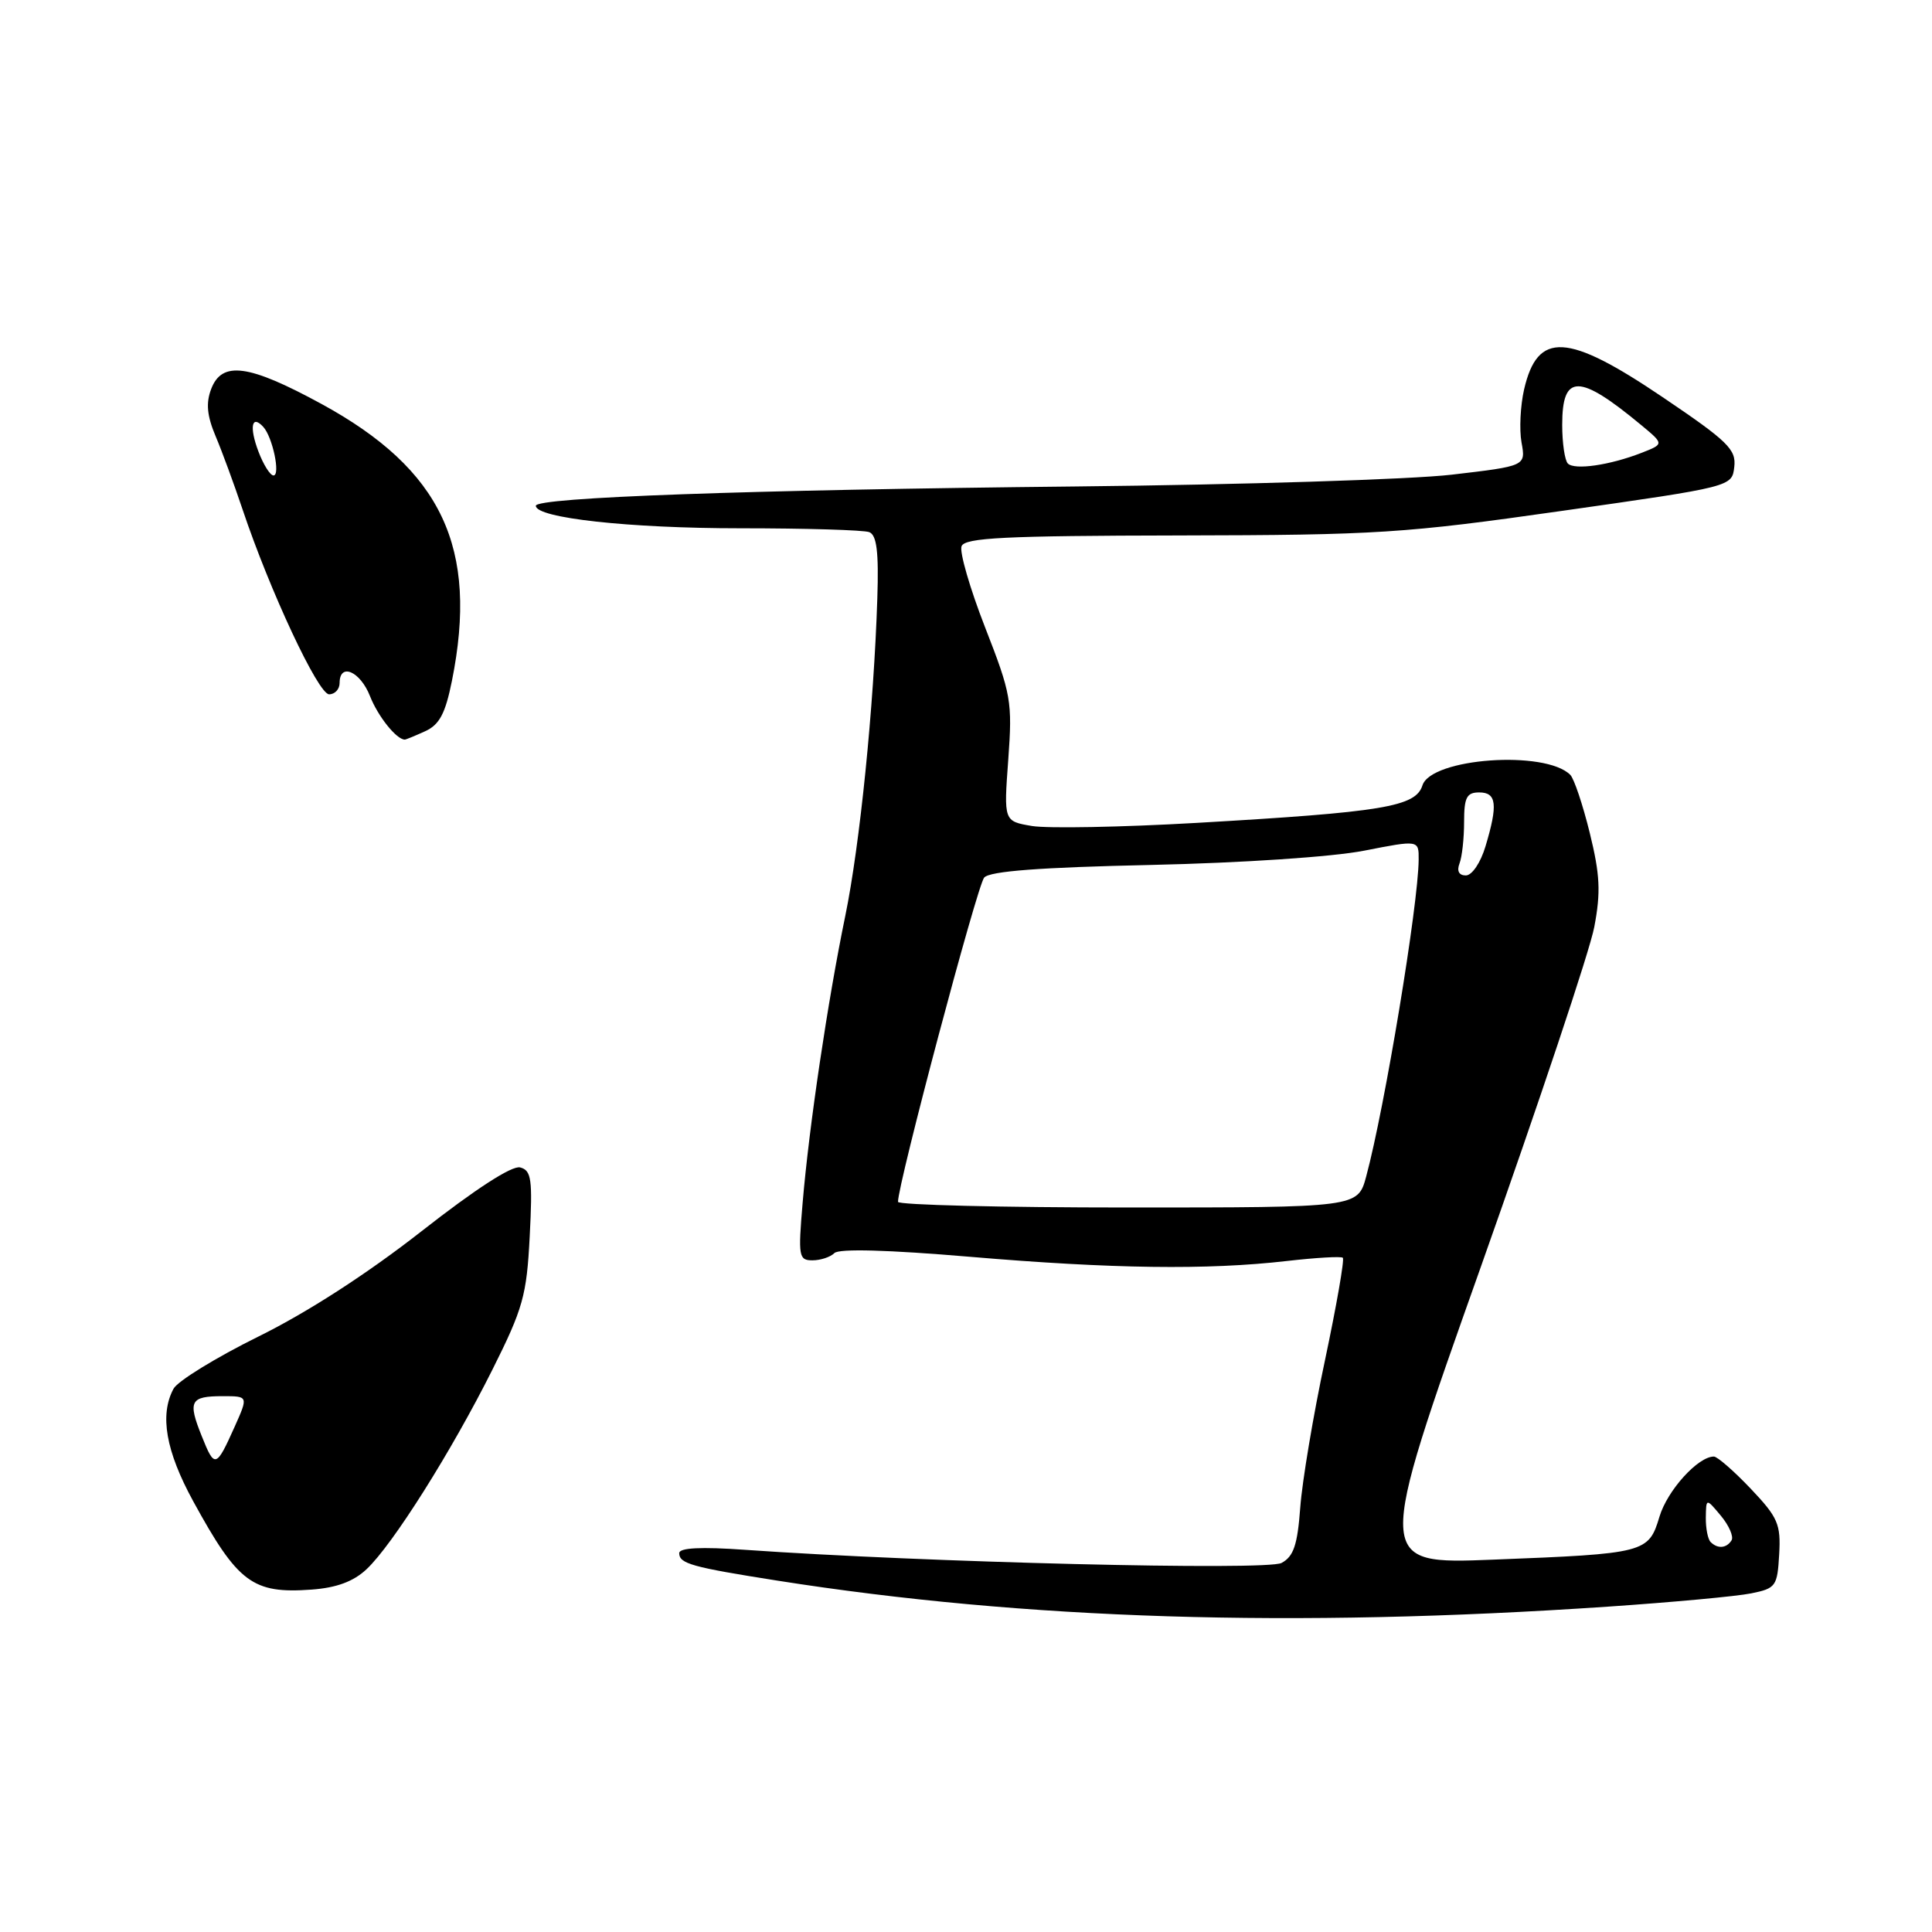 <?xml version="1.0" encoding="UTF-8" standalone="no"?>
<!DOCTYPE svg PUBLIC "-//W3C//DTD SVG 1.1//EN" "http://www.w3.org/Graphics/SVG/1.1/DTD/svg11.dtd" >
<svg xmlns="http://www.w3.org/2000/svg" xmlns:xlink="http://www.w3.org/1999/xlink" version="1.1" viewBox="0 0 256 256">
 <g >
 <path fill="currentColor"
d=" M 213.04 212.89 C 221.58 212.31 230.13 211.52 232.04 211.13 C 235.31 210.47 235.51 210.19 235.75 205.96 C 235.98 201.96 235.59 201.06 231.97 197.25 C 229.75 194.91 227.55 193.00 227.10 193.00 C 224.99 193.00 220.94 197.48 219.89 200.96 C 218.45 205.77 218.04 205.87 197.87 206.66 C 182.23 207.28 182.23 207.28 196.21 167.89 C 203.89 146.22 210.67 125.95 211.25 122.83 C 212.13 118.21 212.01 115.89 210.65 110.36 C 209.73 106.63 208.57 103.17 208.07 102.67 C 204.76 99.36 189.63 100.44 188.48 104.07 C 187.58 106.90 183.30 107.61 158.50 109.04 C 148.60 109.61 138.81 109.79 136.75 109.45 C 133.00 108.82 133.00 108.82 133.60 100.66 C 134.16 92.94 133.99 91.99 130.53 83.13 C 128.52 77.98 127.12 73.14 127.41 72.38 C 127.84 71.25 133.13 70.99 156.22 70.95 C 182.52 70.90 186.08 70.67 207.00 67.69 C 229.50 64.49 229.50 64.49 229.80 61.87 C 230.07 59.55 228.96 58.47 220.30 52.62 C 207.68 44.09 203.74 43.87 201.95 51.60 C 201.46 53.75 201.30 56.91 201.61 58.63 C 202.18 61.75 202.18 61.75 192.34 62.90 C 186.93 63.53 164.50 64.23 142.50 64.46 C 98.93 64.91 71.00 65.91 71.00 67.02 C 71.00 68.64 83.36 70.00 98.08 70.00 C 106.75 70.00 114.44 70.23 115.18 70.51 C 116.17 70.90 116.45 73.12 116.25 79.26 C 115.79 93.67 113.94 111.97 112.00 121.38 C 109.69 132.57 107.20 149.28 106.35 159.42 C 105.75 166.48 105.84 167.00 107.65 167.00 C 108.72 167.00 110.03 166.57 110.56 166.04 C 111.17 165.43 117.67 165.61 128.51 166.53 C 147.38 168.13 159.98 168.30 170.50 167.09 C 174.35 166.65 177.69 166.45 177.93 166.66 C 178.17 166.86 177.10 172.99 175.56 180.27 C 174.01 187.54 172.54 196.32 172.29 199.76 C 171.92 204.74 171.41 206.24 169.81 207.10 C 167.86 208.14 122.22 207.02 98.75 205.36 C 92.86 204.94 90.00 205.09 90.00 205.80 C 90.00 207.19 91.64 207.65 103.00 209.44 C 135.83 214.61 171.30 215.72 213.04 212.89 Z  M 48.57 207.93 C 52.03 204.69 59.84 192.29 65.24 181.50 C 69.31 173.37 69.79 171.66 70.19 163.82 C 70.58 156.24 70.42 155.08 68.92 154.69 C 67.85 154.41 62.98 157.56 55.86 163.14 C 48.67 168.77 40.73 173.90 34.24 177.10 C 28.60 179.89 23.54 183.00 22.99 184.02 C 21.13 187.49 21.97 192.28 25.60 198.92 C 31.52 209.74 33.47 211.20 41.28 210.63 C 44.59 210.39 46.84 209.56 48.57 207.93 Z  M 56.34 96.89 C 58.23 96.03 59.01 94.55 59.88 90.23 C 63.43 72.58 58.55 62.22 42.59 53.52 C 32.95 48.27 29.41 47.79 27.98 51.55 C 27.27 53.41 27.43 55.10 28.57 57.80 C 29.43 59.83 31.03 64.20 32.14 67.50 C 35.76 78.30 42.17 92.00 43.61 92.00 C 44.37 92.00 45.00 91.33 45.00 90.50 C 45.00 87.76 47.74 88.95 49.03 92.25 C 50.09 94.94 52.54 98.00 53.64 98.00 C 53.79 98.00 55.00 97.50 56.34 96.89 Z  M 226.67 204.33 C 226.30 203.97 226.01 202.50 226.03 201.08 C 226.07 198.50 226.07 198.50 228.03 200.85 C 229.11 202.15 229.74 203.61 229.44 204.10 C 228.78 205.16 227.60 205.26 226.67 204.33 Z  M 118.99 159.25 C 118.96 156.93 129.49 117.30 130.41 116.28 C 131.17 115.43 137.81 114.93 152.50 114.61 C 164.59 114.34 176.57 113.54 180.75 112.72 C 188.00 111.30 188.00 111.30 187.98 113.90 C 187.94 119.87 183.49 146.75 181.03 155.88 C 179.92 160.00 179.92 160.00 149.46 160.00 C 132.71 160.00 119.00 159.66 118.99 159.25 Z  M 193.39 114.42 C 193.73 113.55 194.00 111.07 194.00 108.92 C 194.00 105.67 194.34 105.00 196.00 105.00 C 198.31 105.00 198.50 106.60 196.84 112.13 C 196.19 114.31 195.05 116.00 194.23 116.00 C 193.32 116.00 193.01 115.41 193.39 114.42 Z  M 207.75 61.42 C 207.34 61.01 207.00 58.70 207.00 56.30 C 207.00 49.47 209.22 49.48 217.50 56.35 C 220.50 58.84 220.50 58.84 217.50 60.01 C 213.31 61.64 208.64 62.32 207.75 61.42 Z  M 26.73 190.29 C 24.86 185.64 25.20 185.00 29.51 185.00 C 32.90 185.00 32.90 185.00 31.11 189.01 C 28.63 194.54 28.45 194.59 26.73 190.29 Z  M 34.24 59.82 C 33.01 56.57 33.35 54.88 34.89 56.57 C 36.12 57.91 37.19 63.00 36.24 63.00 C 35.80 63.00 34.90 61.57 34.24 59.82 Z "/>
</g>
</svg>